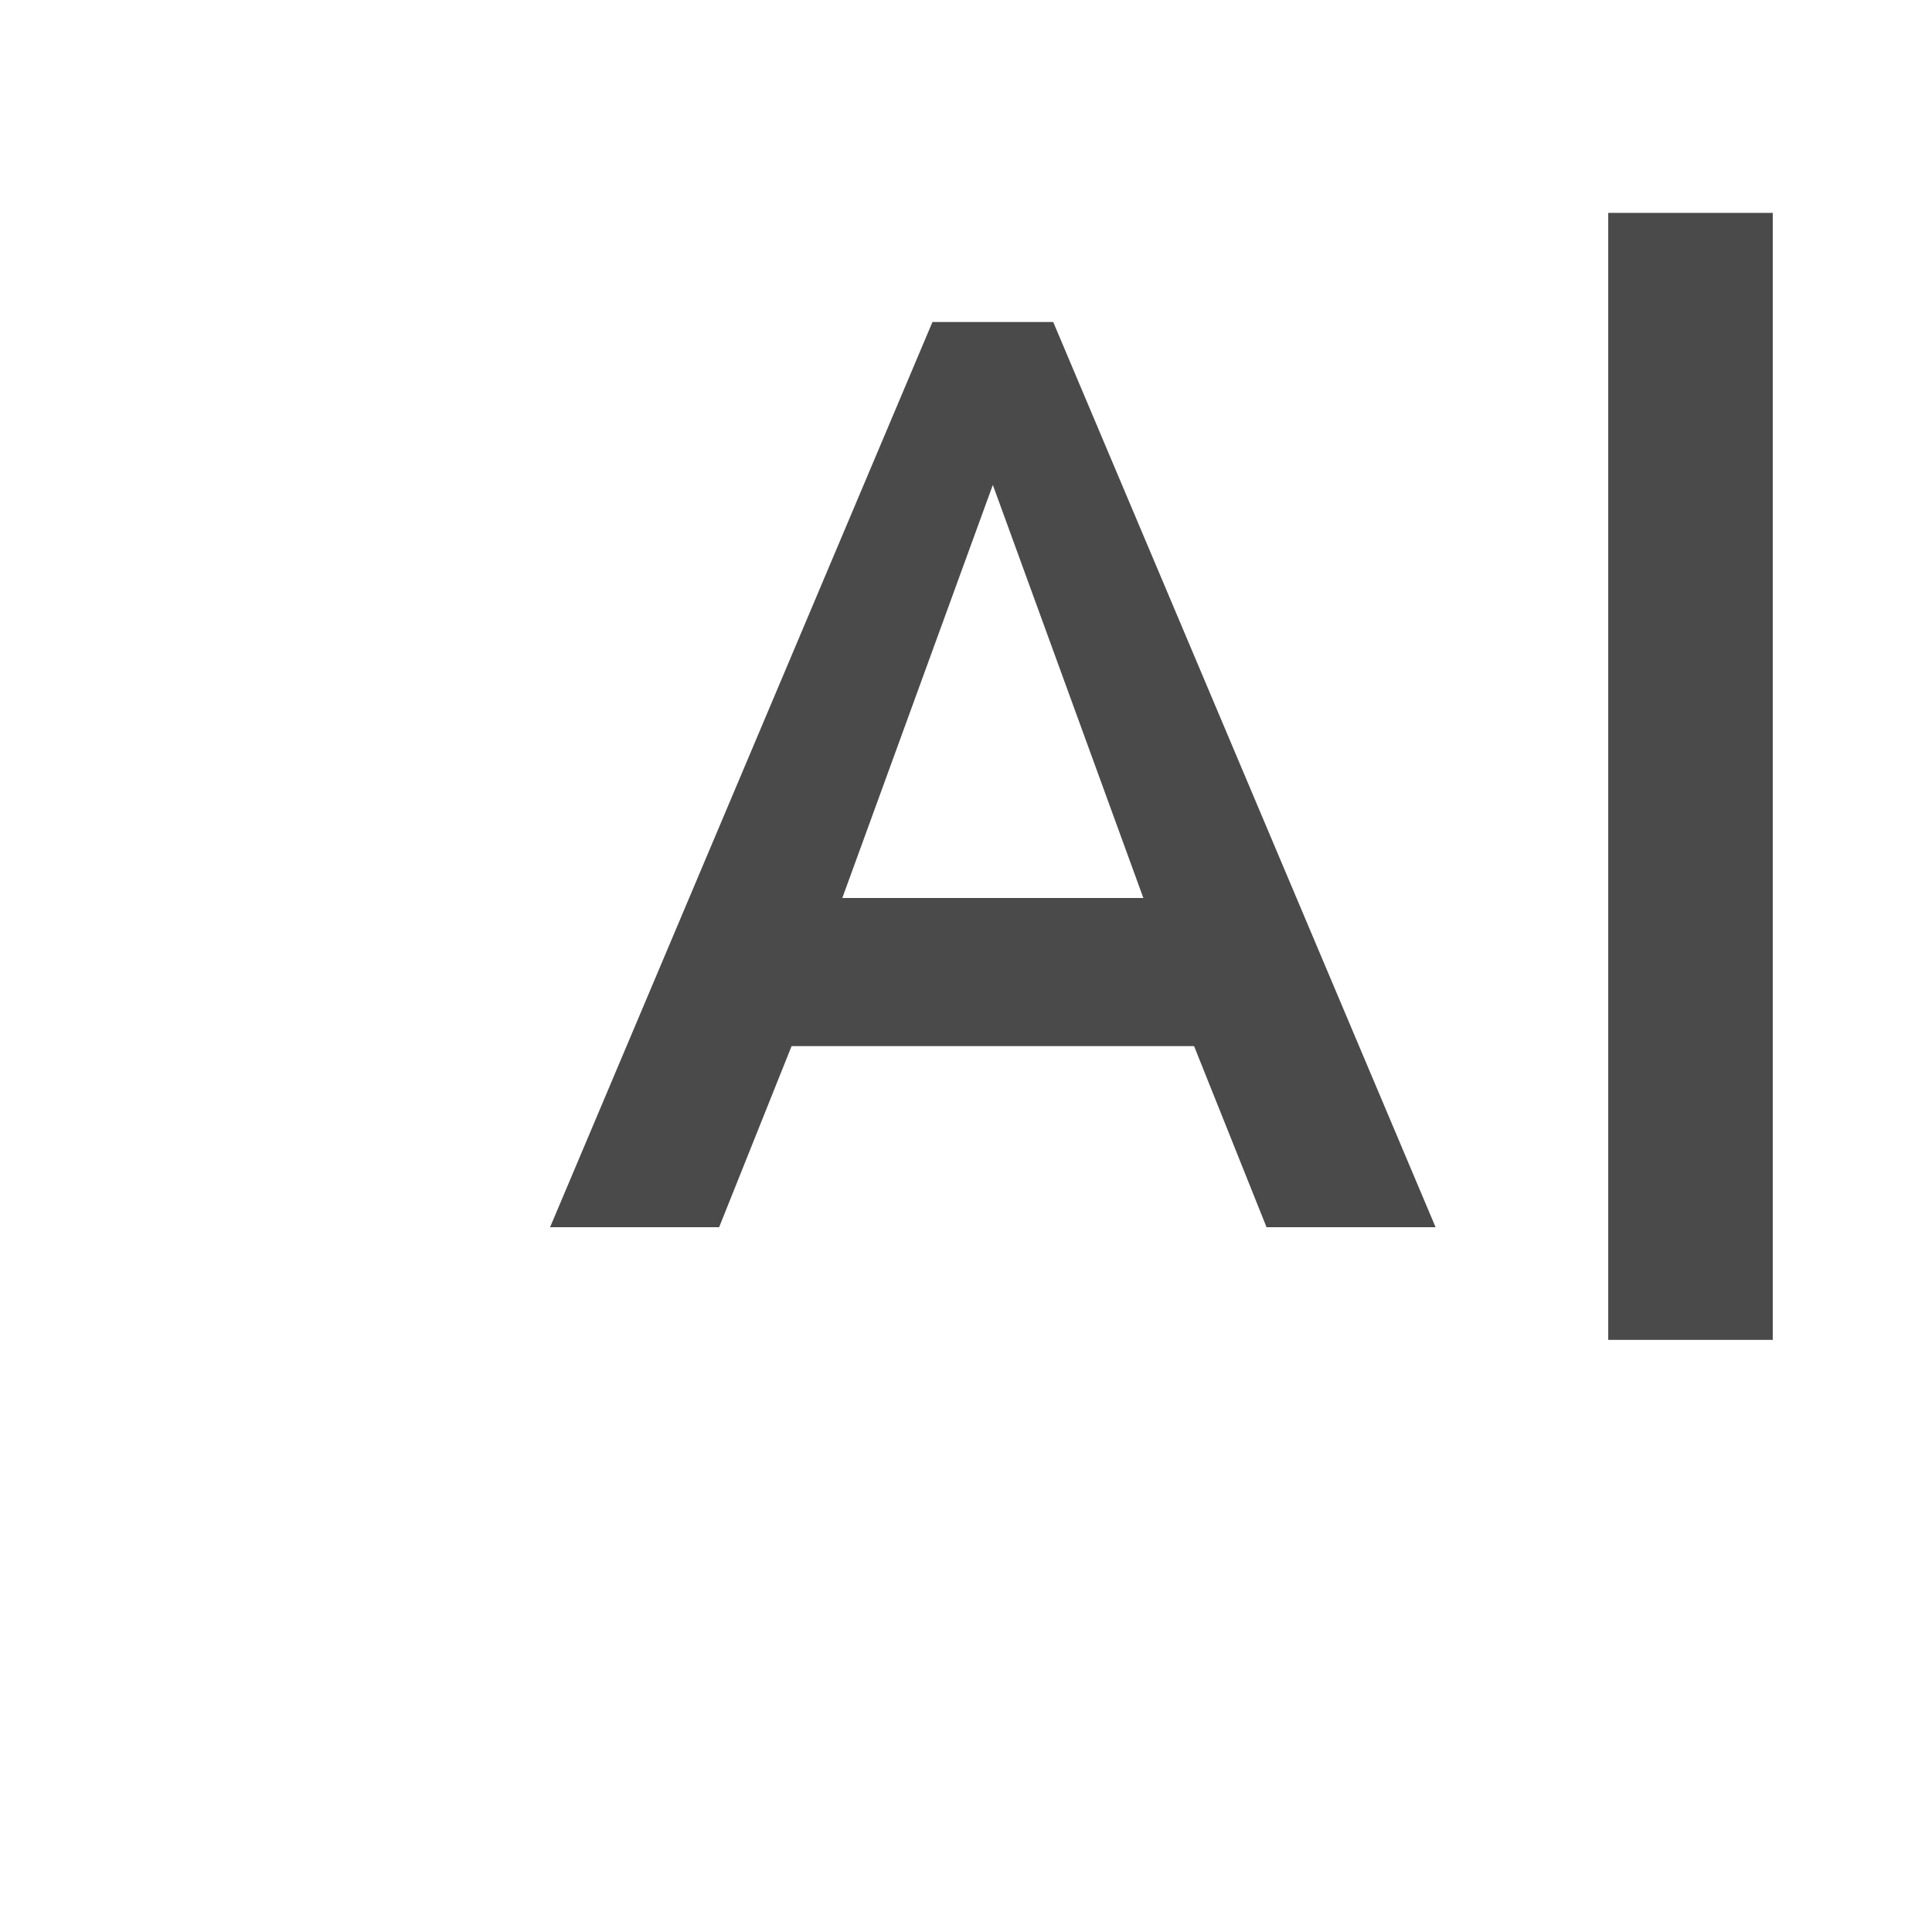 <svg width="36" height="36" viewBox="0 0 36 36" fill="none" xmlns="http://www.w3.org/2000/svg">
<path fill-rule="evenodd" clip-rule="evenodd" d="M33.033 3.967H29.967V24.967H33.033V3.967ZM13.4 22.867L14.75 19.493H22.25L23.6 22.867H26.75L19.625 6H17.375L10.25 22.867H13.4ZM21.305 16.733L18.5 9.036L15.695 16.733H21.305Z" fill="#4A4A4A"/>
</svg>
